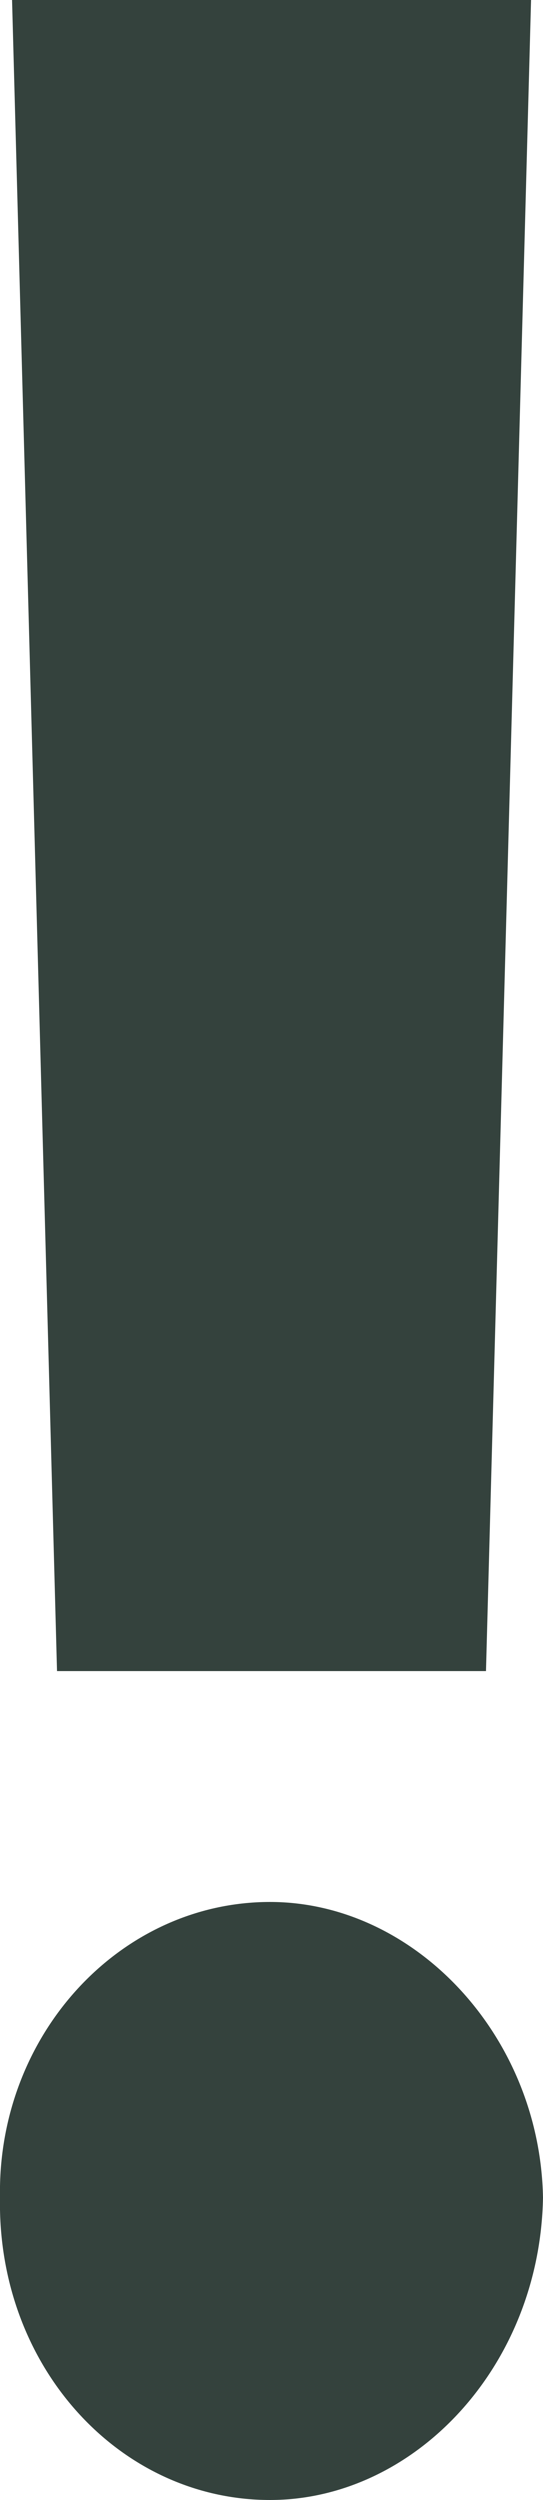 <svg width="5" height="23" viewBox="0 0 5 23" fill="none" xmlns="http://www.w3.org/2000/svg">
<path id="!" d="M4.89 0L4.475 15.374H0.525L0.111 0H4.89ZM2.486 23C1.105 23 -0.027 21.777 0 20.218C-0.027 18.721 1.105 17.498 2.486 17.498C3.812 17.498 4.972 18.721 5 20.218C4.972 21.777 3.812 23 2.486 23Z" fill="#34423D"/>
</svg>
